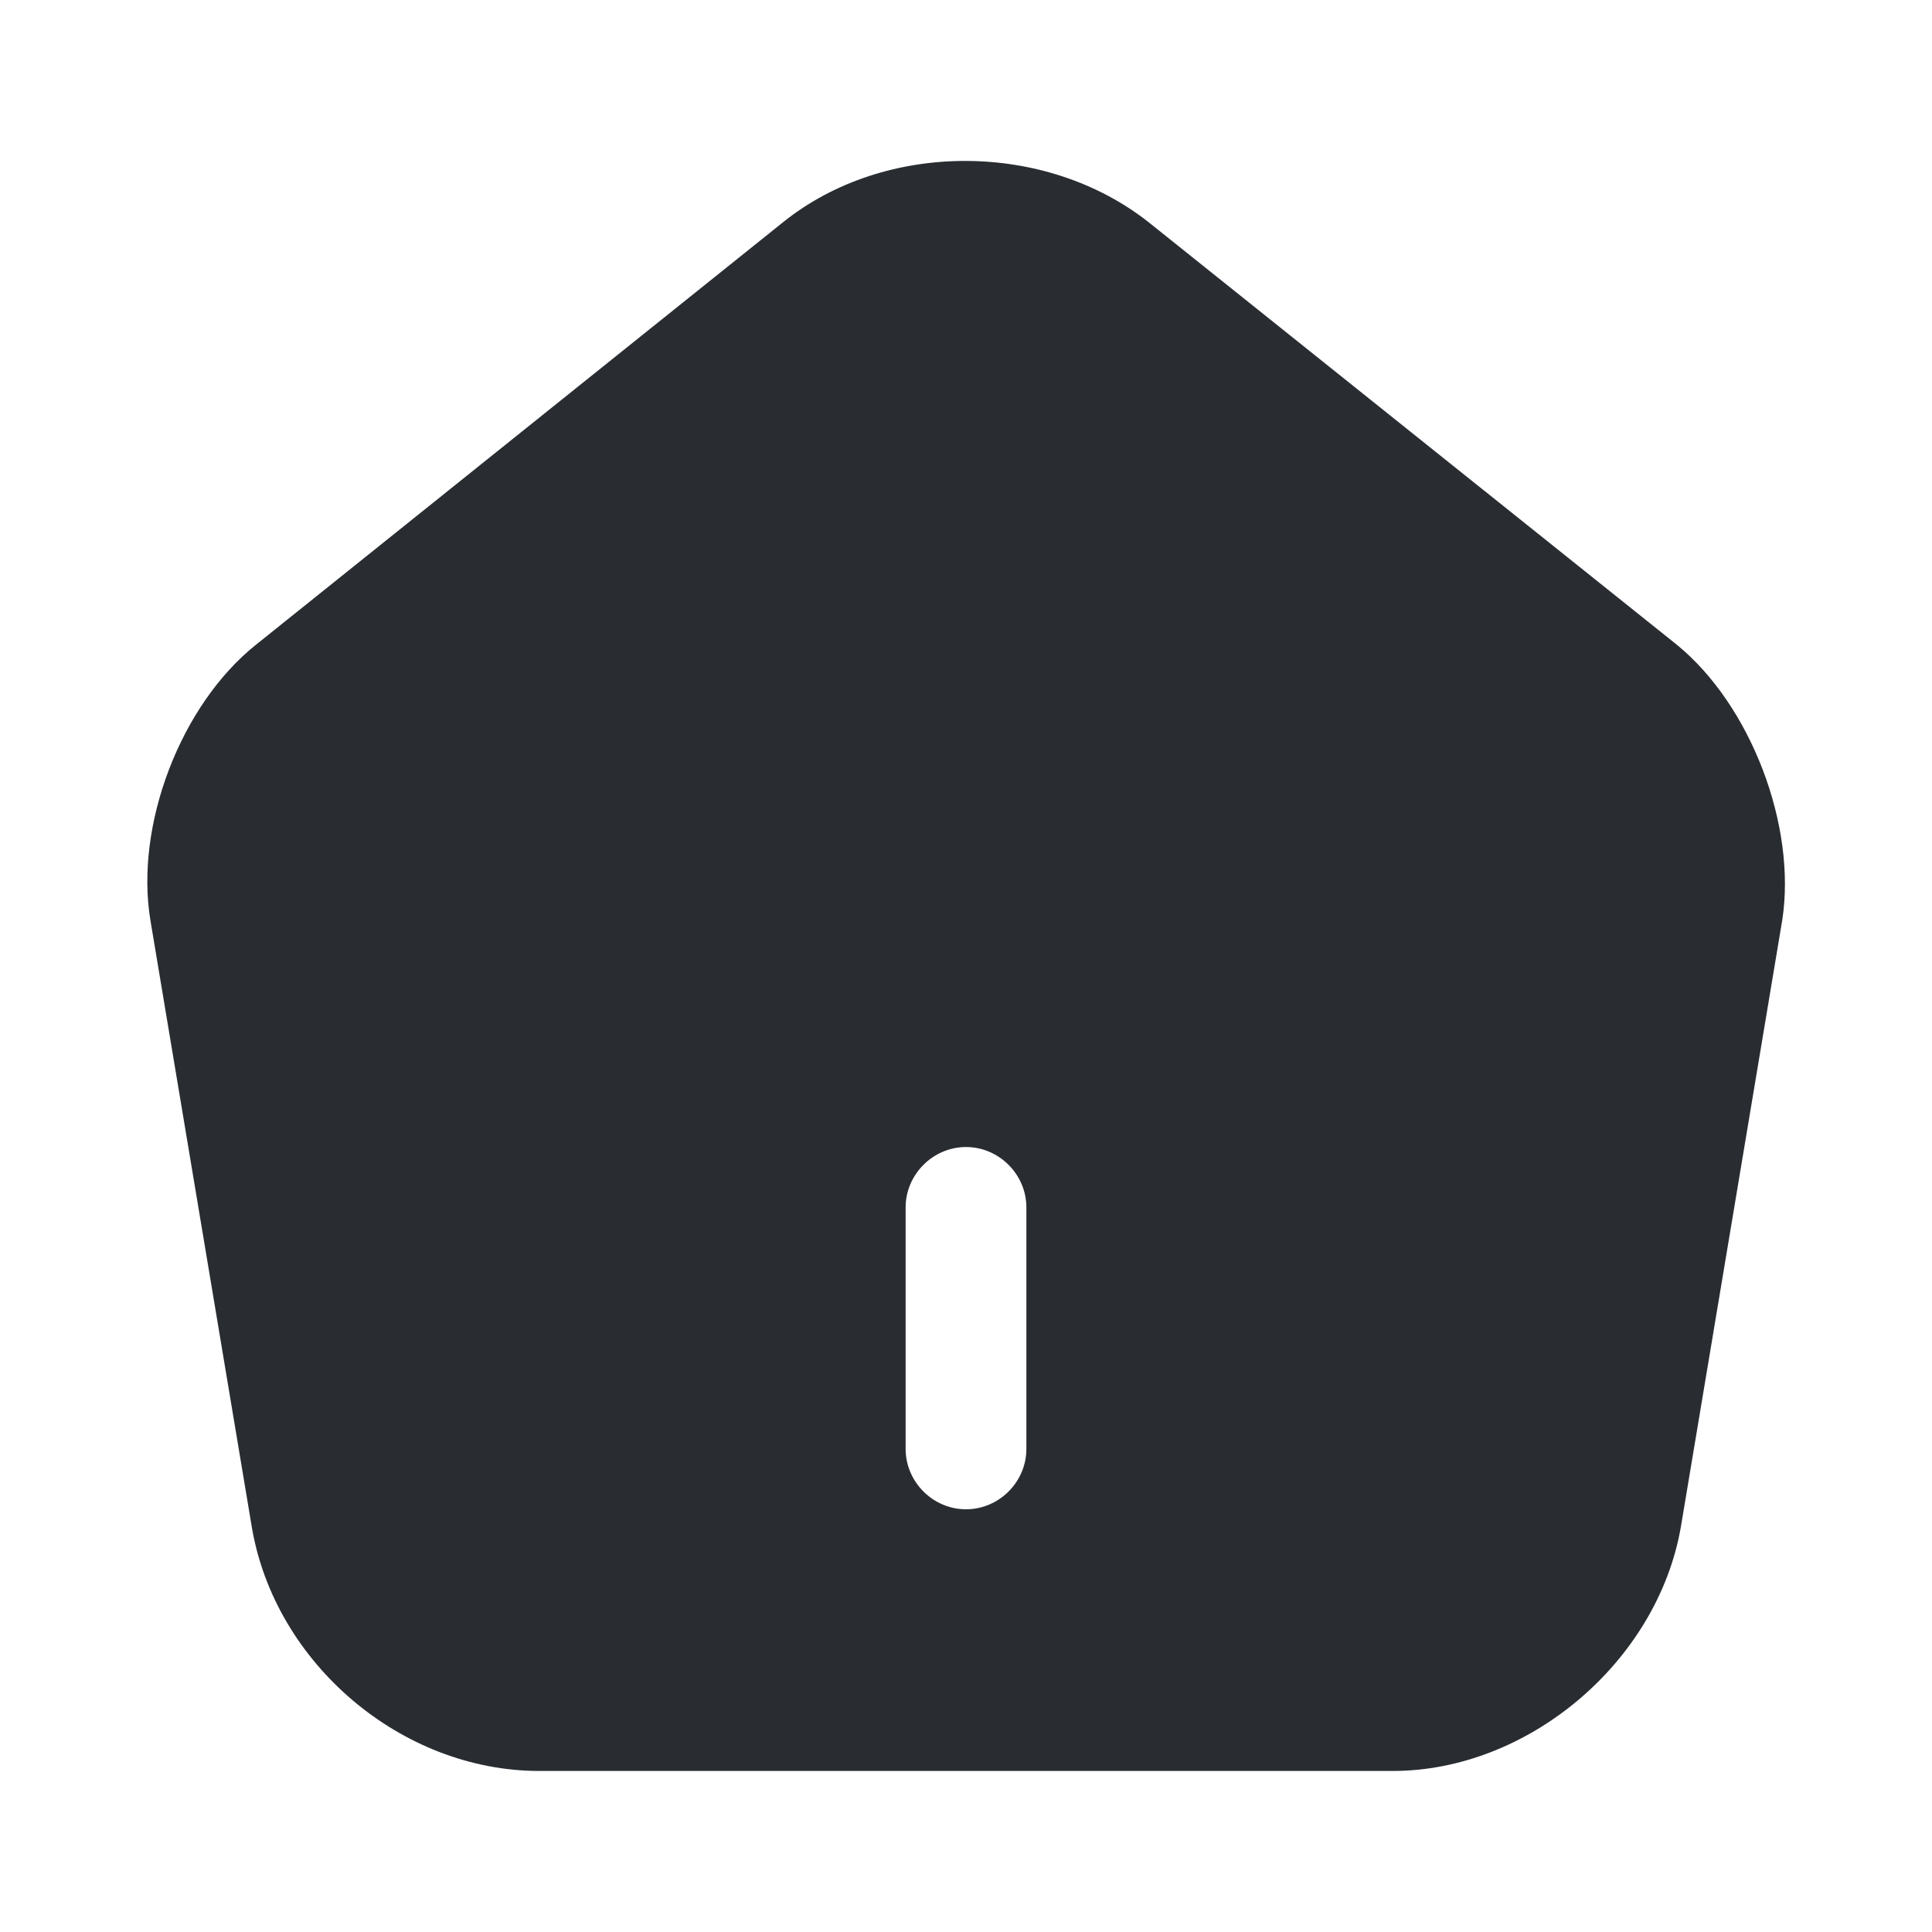 <svg width="20" height="20" viewBox="0 0 20 20" fill="none" xmlns="http://www.w3.org/2000/svg">
<path d="M17.358 6.674L11.9 2.308C10.833 1.458 9.167 1.449 8.108 2.299L2.65 6.674C1.867 7.299 1.392 8.549 1.558 9.533L2.608 15.816C2.85 17.224 4.158 18.333 5.583 18.333H14.417C15.825 18.333 17.158 17.199 17.4 15.808L18.45 9.524C18.6 8.549 18.125 7.299 17.358 6.674ZM10.625 14.999C10.625 15.341 10.342 15.624 10 15.624C9.658 15.624 9.375 15.341 9.375 14.999V12.499C9.375 12.158 9.658 11.874 10 11.874C10.342 11.874 10.625 12.158 10.625 12.499V14.999Z" fill="#292D32"/>
</svg>
